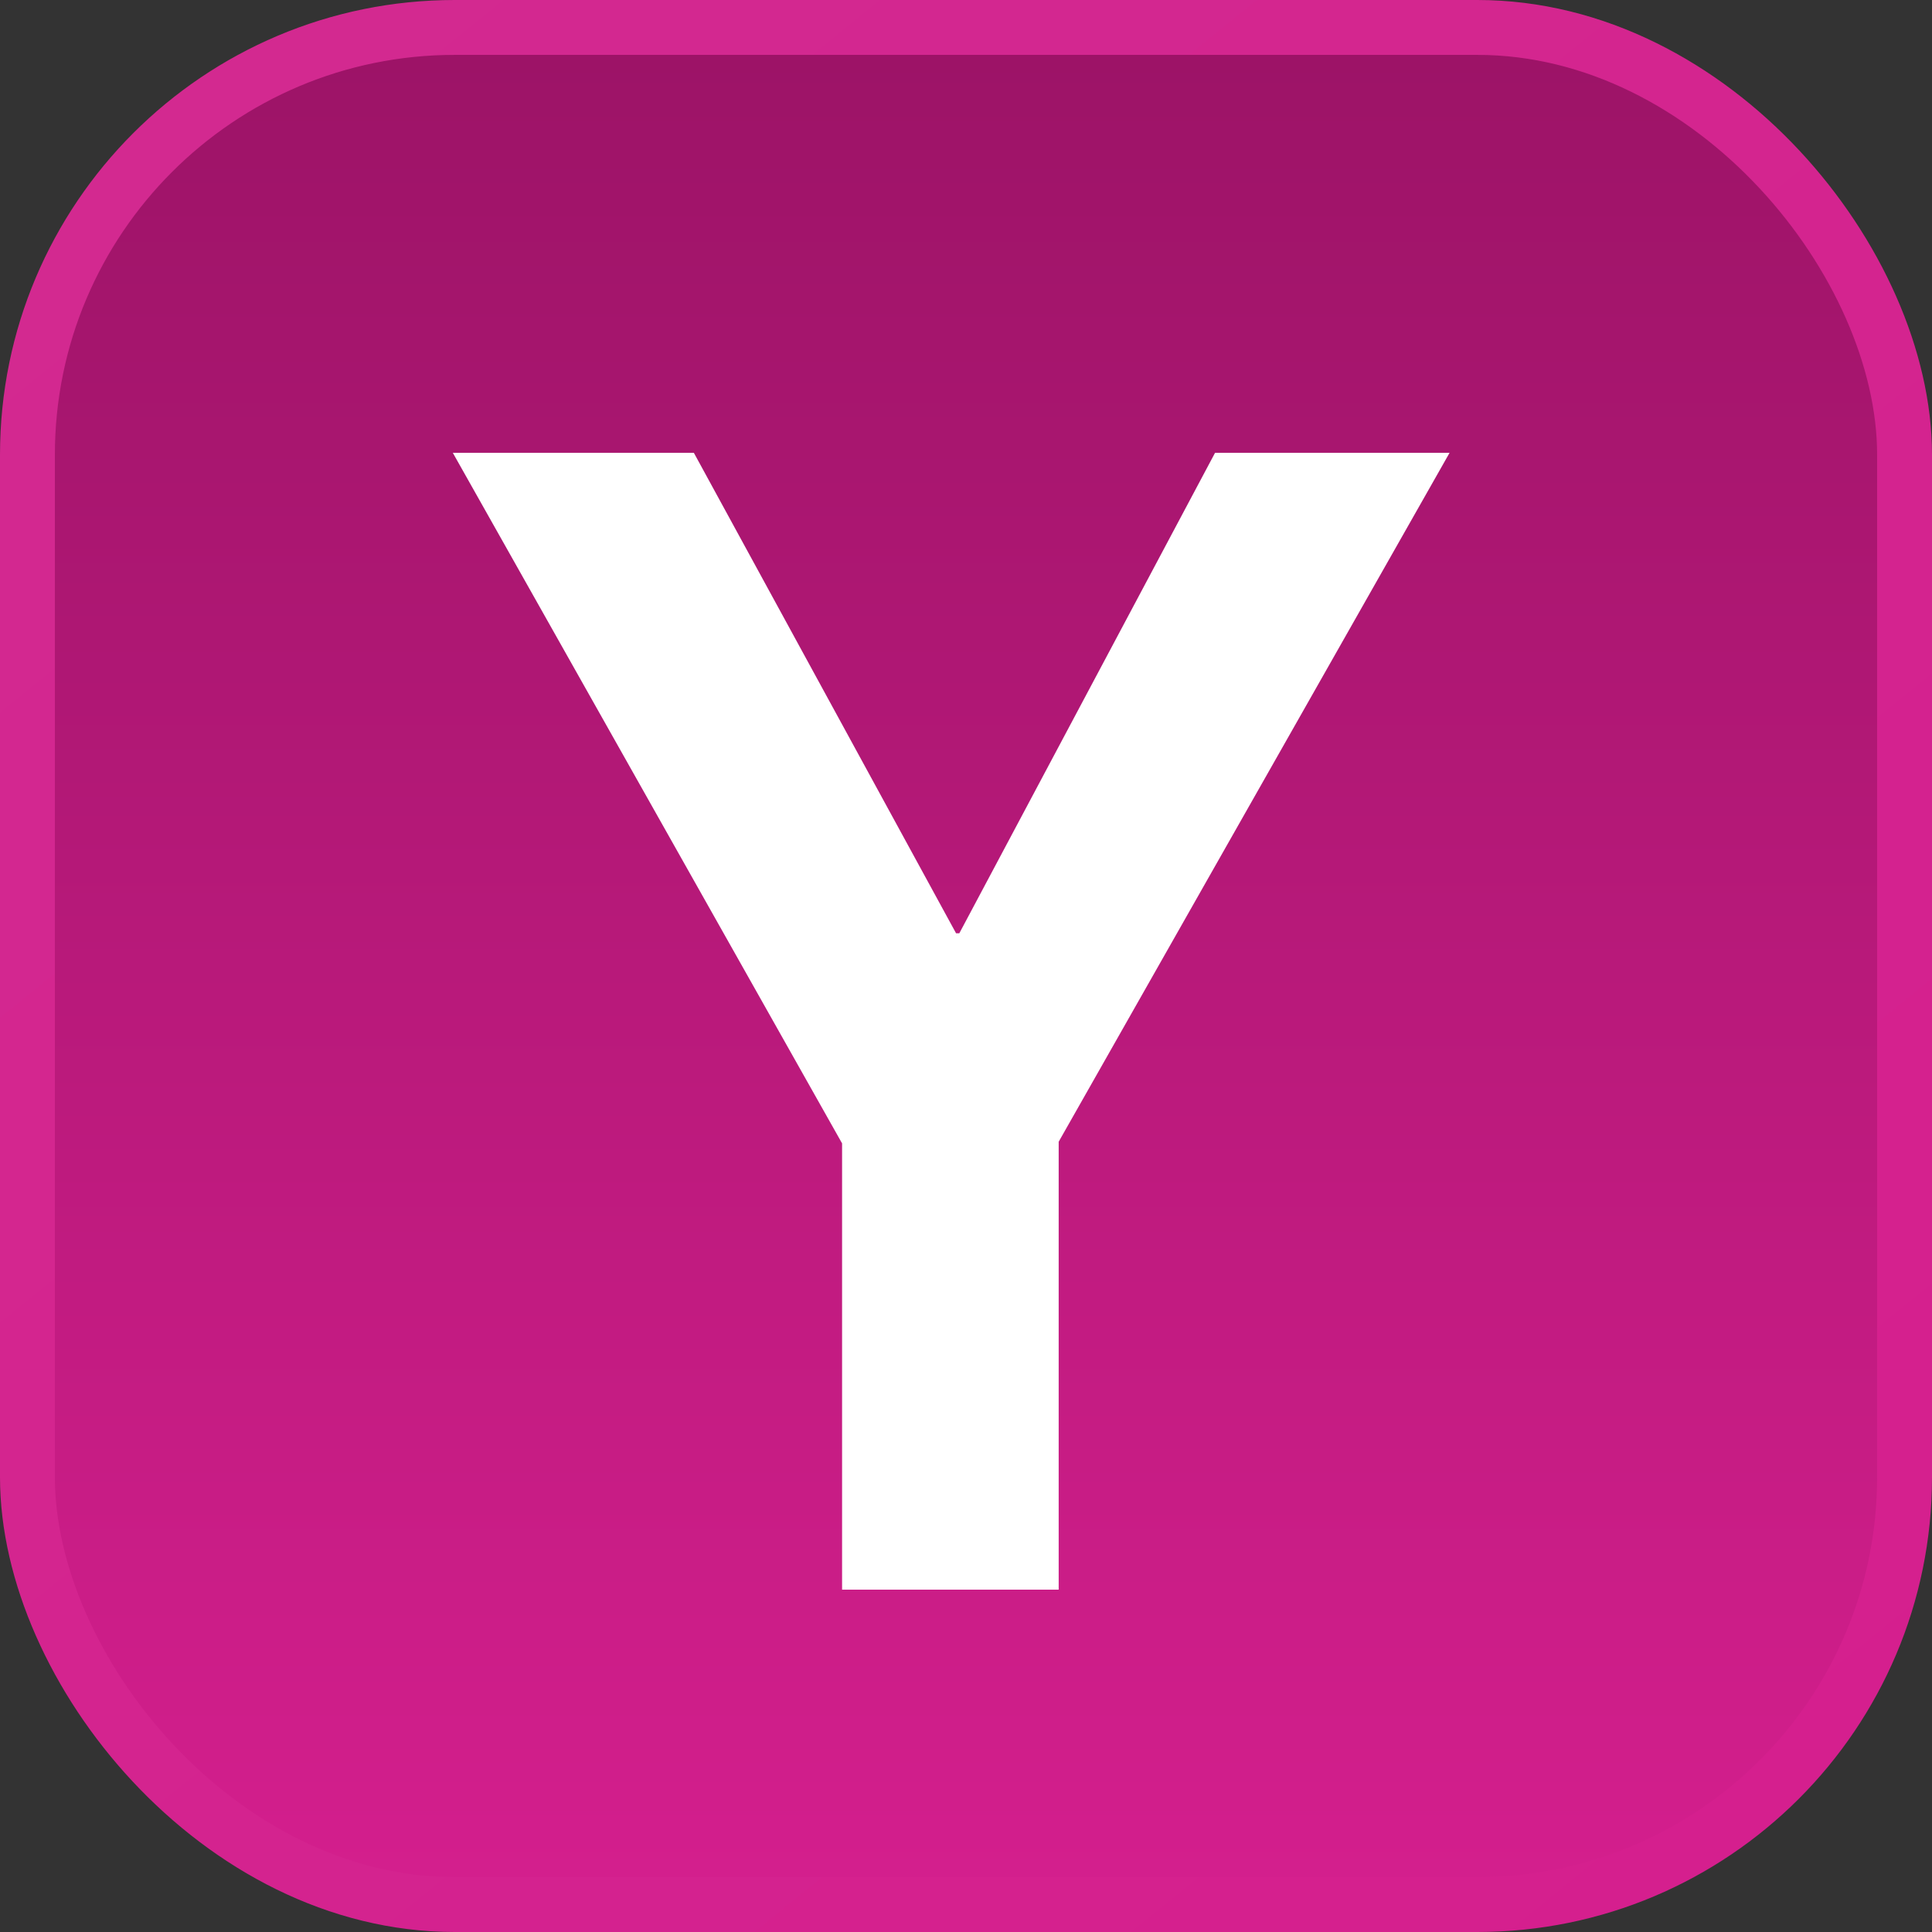 <svg width="64" height="64" viewBox="0 0 64 64" fill="none" xmlns="http://www.w3.org/2000/svg">
<rect x="0" y="0" width="64" height="64" fill="#333333" stroke="none"/>
<rect x="0.909" y="0.909" width="62.182" height="62.182" rx="14.155" fill="url(#paint0_linear_655_861)" stroke="url(#paint1_linear_655_861)" stroke-width="1.818"/>
<path d="M27.895 52.659V37.876L15 15H22.985L31.671 30.916H31.779L40.25 15H48.019L35.07 37.822V52.659H27.895Z" fill="white"/>
<defs>
<linearGradient id="paint0_linear_655_861" x1="32" y1="0" x2="32" y2="64" gradientUnits="userSpaceOnUse">
<stop stop-color="#9B1366"/>
<stop offset="1" stop-color="#D51F8E"/>
</linearGradient>
<linearGradient id="paint1_linear_655_861" x1="6.546" y1="3.14" x2="55.974" y2="64.178" gradientUnits="userSpaceOnUse">
<stop stop-color="#D32990"/>
<stop offset="1" stop-color="#D51F8E"/>
</linearGradient>
</defs>
</svg>
